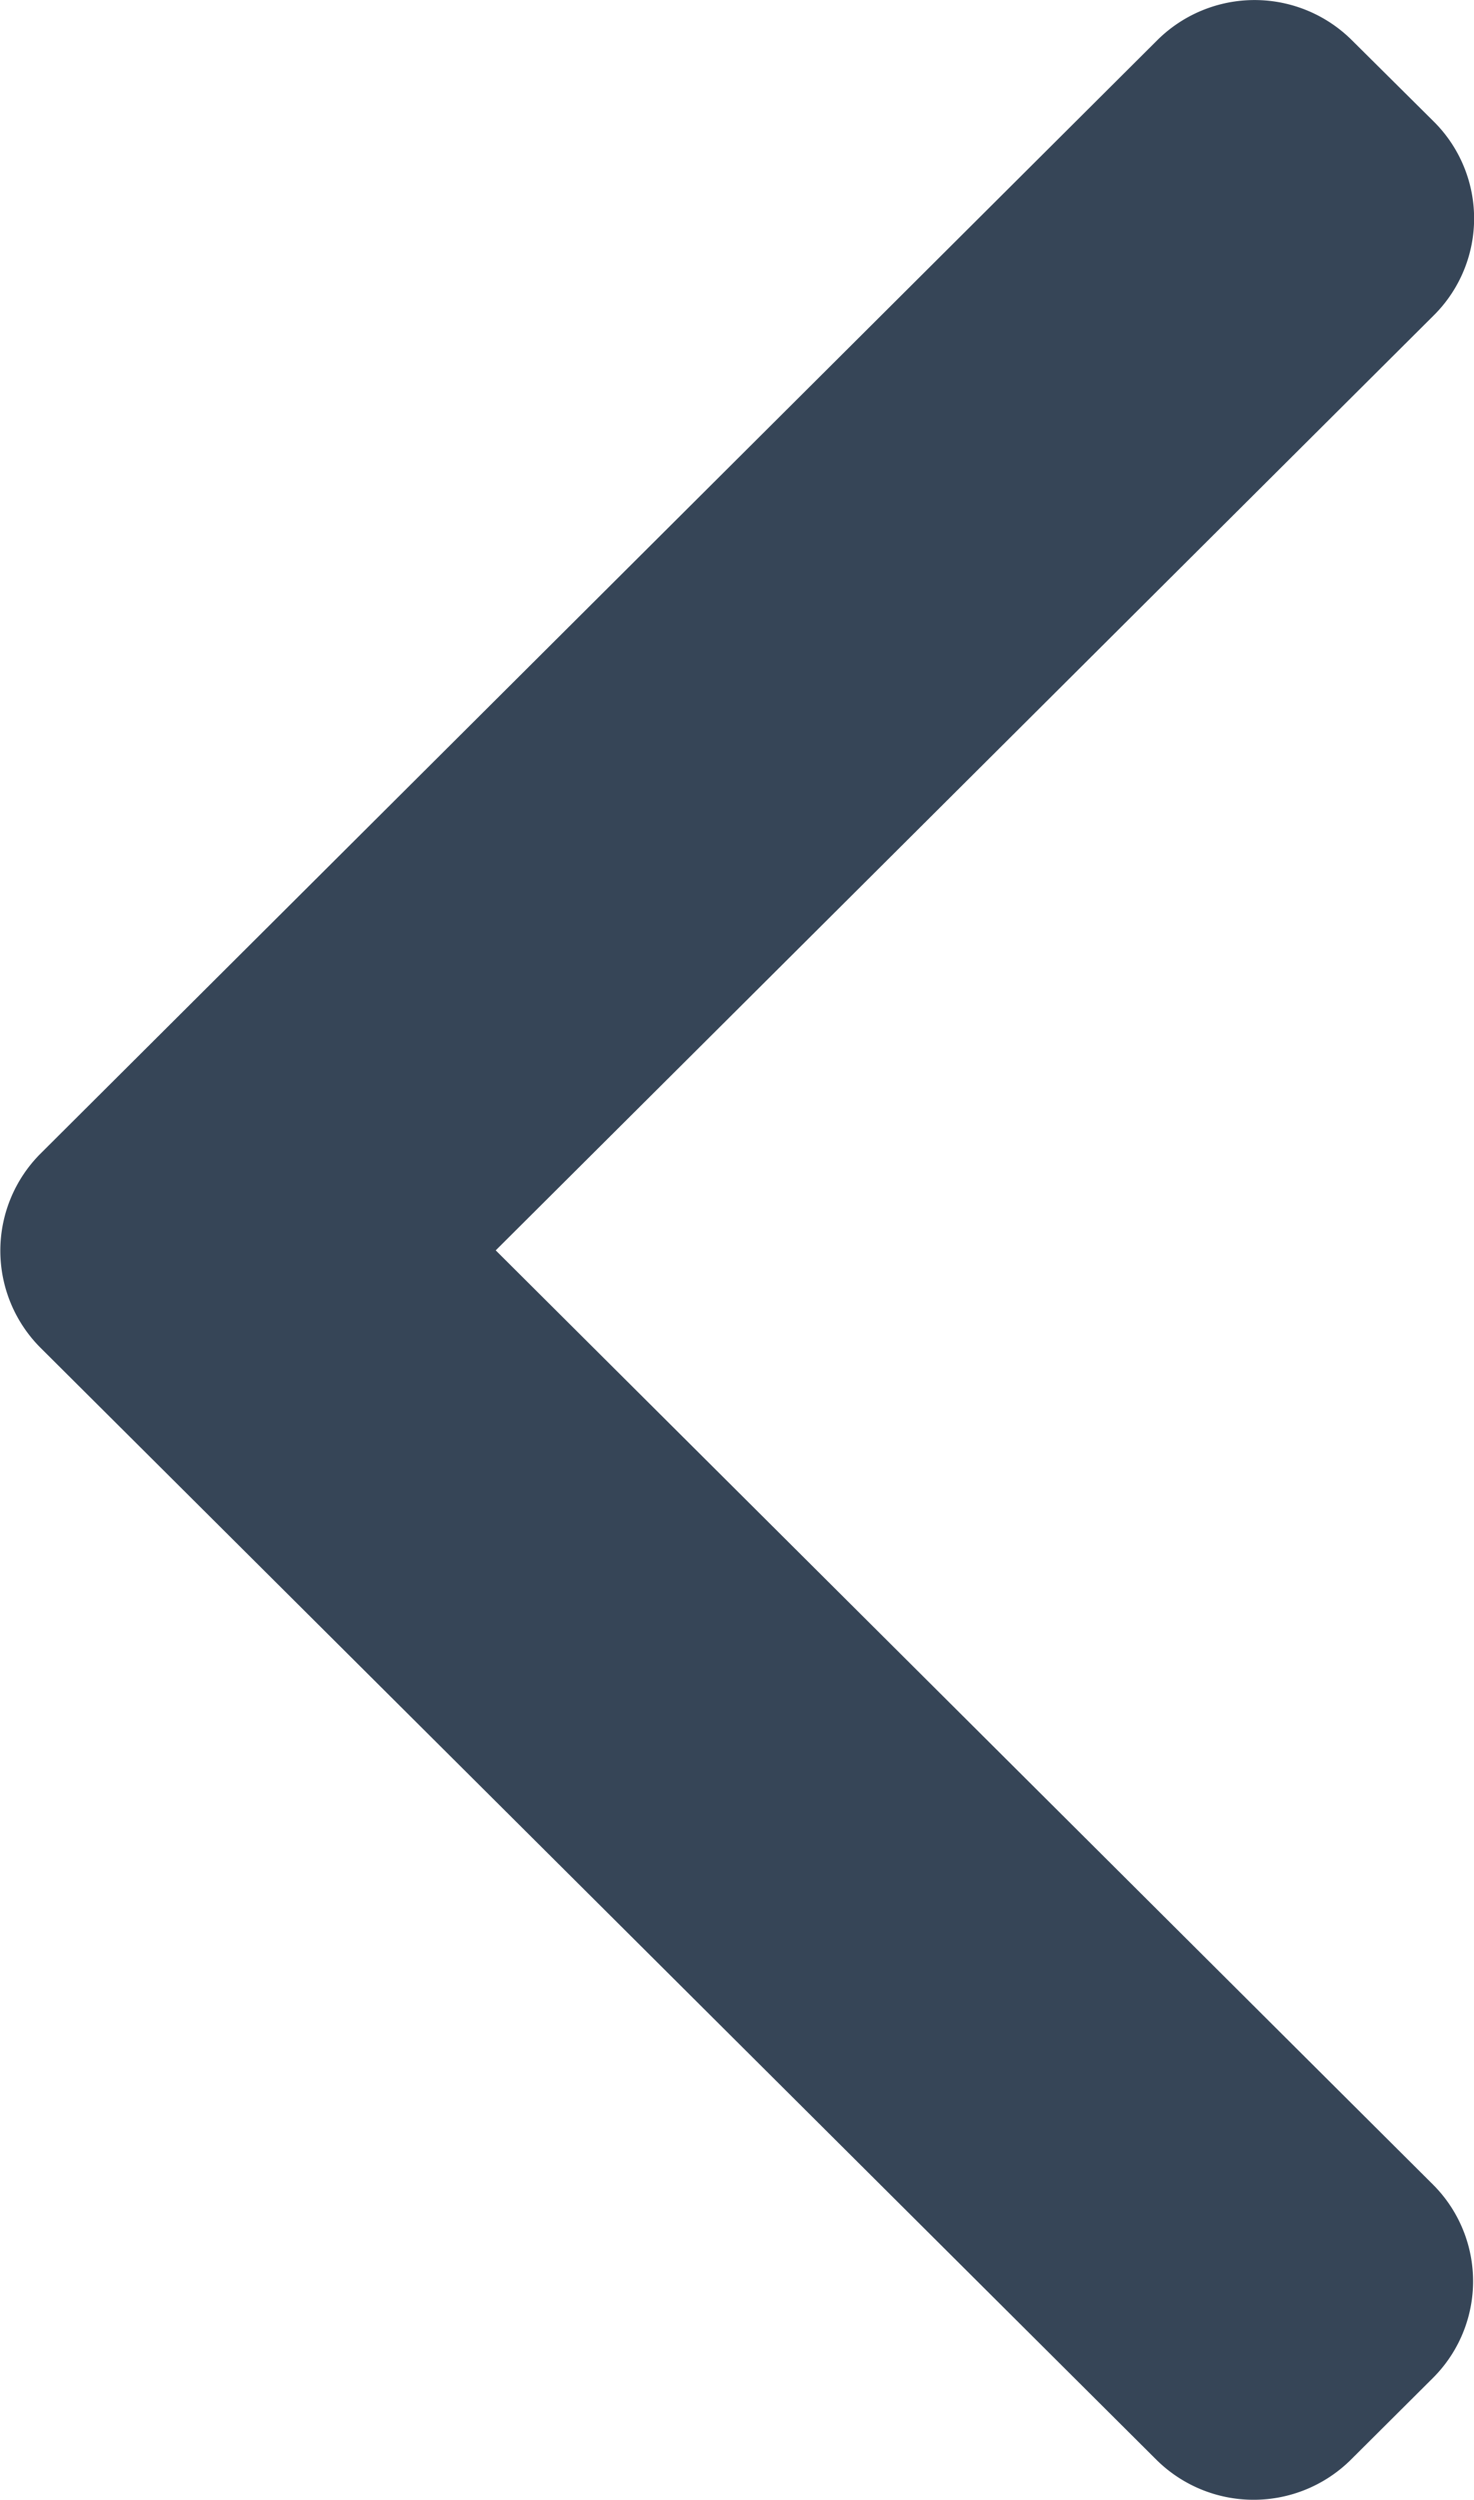 <svg xmlns="http://www.w3.org/2000/svg" width="12.958" height="21.97" viewBox="0 0 12.958 21.97"><path d="M1.076,21.619.352,20.9a1.2,1.2,0,0,1,0-1.7L8.6,10.981.361,2.771a1.2,1.2,0,0,1,0-1.7l.723-.72a1.214,1.214,0,0,1,1.707,0l9.814,9.777a1.207,1.207,0,0,1,0,1.7L2.782,21.619a1.213,1.213,0,0,1-1.706,0Z" transform="translate(12.958 21.97) rotate(180)" fill="#364557"/></svg>